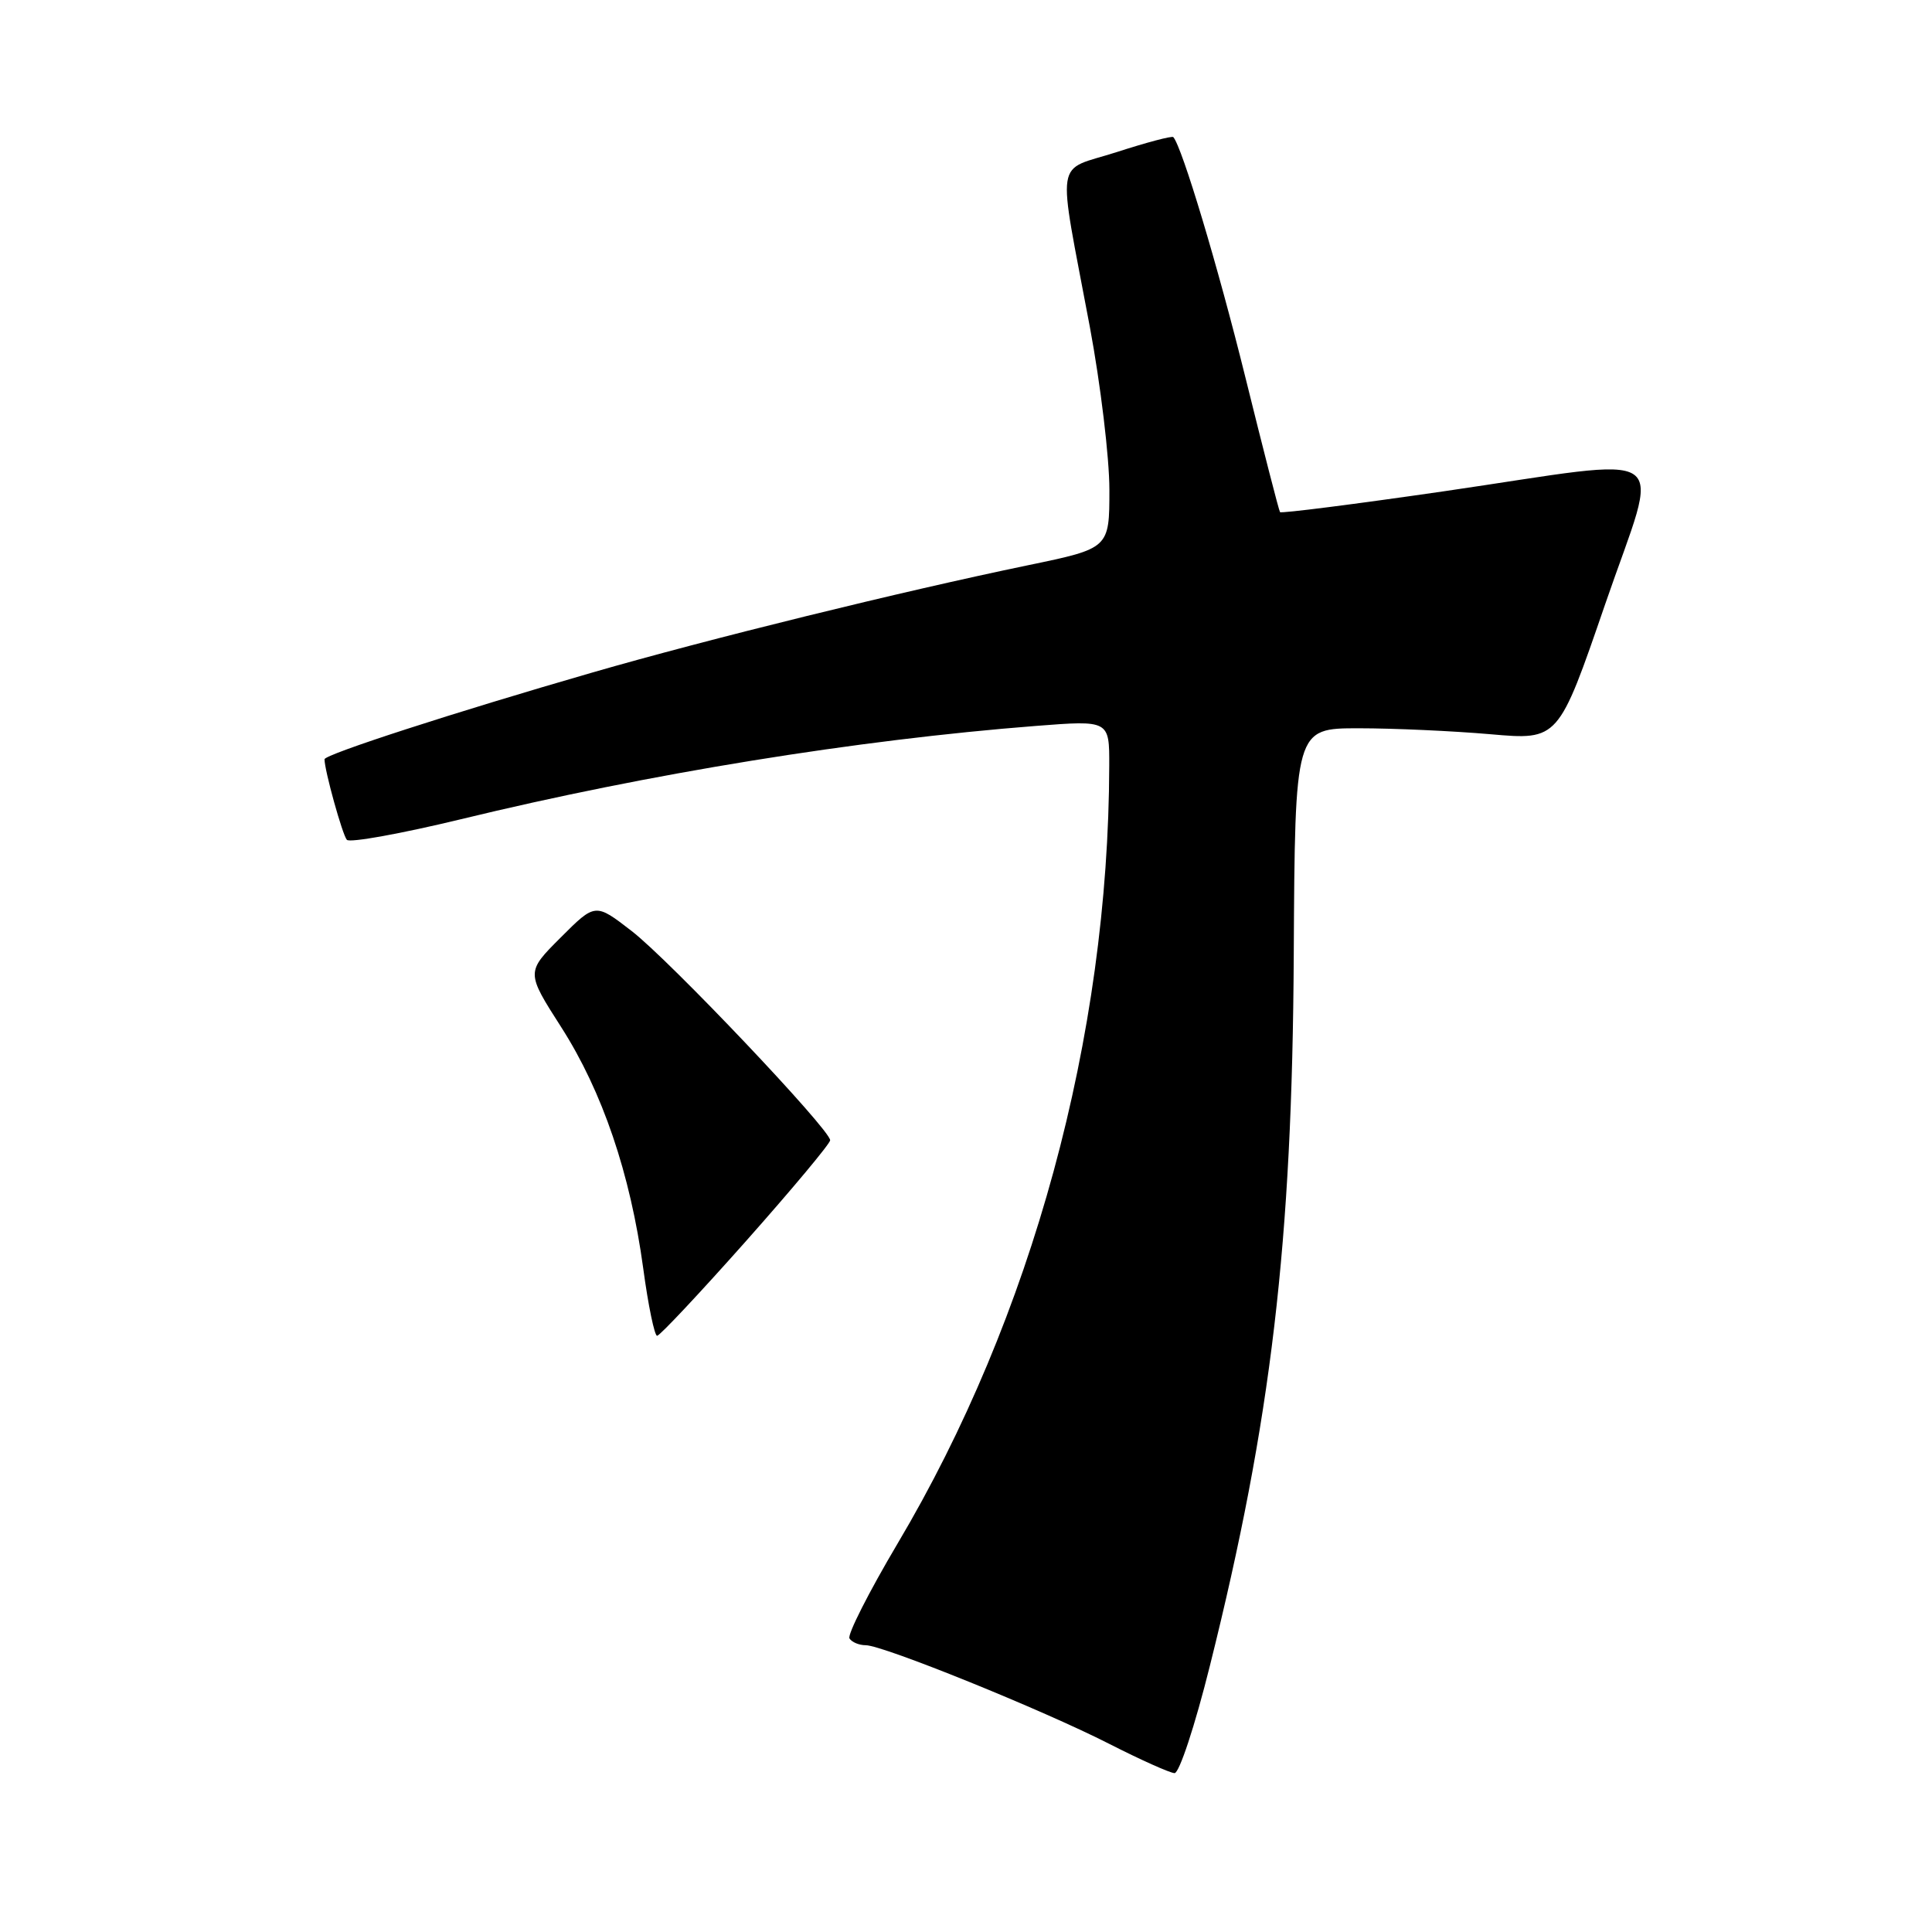 <?xml version="1.0" encoding="UTF-8" standalone="no"?>
<!DOCTYPE svg PUBLIC "-//W3C//DTD SVG 1.1//EN" "http://www.w3.org/Graphics/SVG/1.1/DTD/svg11.dtd" >
<svg xmlns="http://www.w3.org/2000/svg" xmlns:xlink="http://www.w3.org/1999/xlink" version="1.1" viewBox="0 0 256 256">
 <g >
 <path fill="currentColor"
d=" M 160.31 220.75 C 168.45 188.20 171.23 164.63 171.43 126.50 C 171.59 96.50 171.59 96.50 180.04 96.50 C 184.69 96.50 192.55 96.86 197.50 97.29 C 206.50 98.08 206.50 98.08 212.70 80.04 C 220.02 58.73 222.63 60.54 191.24 65.11 C 179.49 66.81 169.76 68.05 169.61 67.86 C 169.46 67.66 167.40 59.62 165.02 50.00 C 161.39 35.32 156.63 19.47 155.47 18.17 C 155.30 17.98 151.93 18.87 147.98 20.15 C 139.65 22.83 140.06 20.13 144.41 43.32 C 145.83 50.92 147.00 60.63 147.00 64.90 C 147.00 72.66 147.00 72.66 136.25 74.89 C 119.41 78.38 93.82 84.68 78.50 89.11 C 60.15 94.41 43.00 99.97 43.00 100.61 C 43.00 102.07 45.37 110.61 45.96 111.28 C 46.34 111.70 53.14 110.47 61.08 108.55 C 85.98 102.50 113.52 98.04 137.25 96.19 C 147.00 95.43 147.00 95.43 146.98 101.47 C 146.89 137.35 136.77 174.51 118.91 204.57 C 115.12 210.97 112.26 216.61 112.56 217.10 C 112.87 217.60 113.84 218.00 114.71 218.00 C 117.00 218.00 138.16 226.57 147.00 231.08 C 151.12 233.18 155.01 234.92 155.63 234.95 C 156.25 234.98 158.33 228.69 160.31 220.75 Z  M 98.85 164.45 C 104.98 157.54 110.00 151.53 110.00 151.09 C 110.00 149.68 88.69 127.21 83.69 123.36 C 78.88 119.64 78.88 119.64 74.29 124.23 C 69.70 128.82 69.70 128.82 74.38 136.13 C 79.82 144.64 83.52 155.51 85.23 168.06 C 85.89 172.98 86.73 177.00 87.07 177.00 C 87.42 177.00 92.72 171.35 98.85 164.45 Z "/>
</g>
</svg>